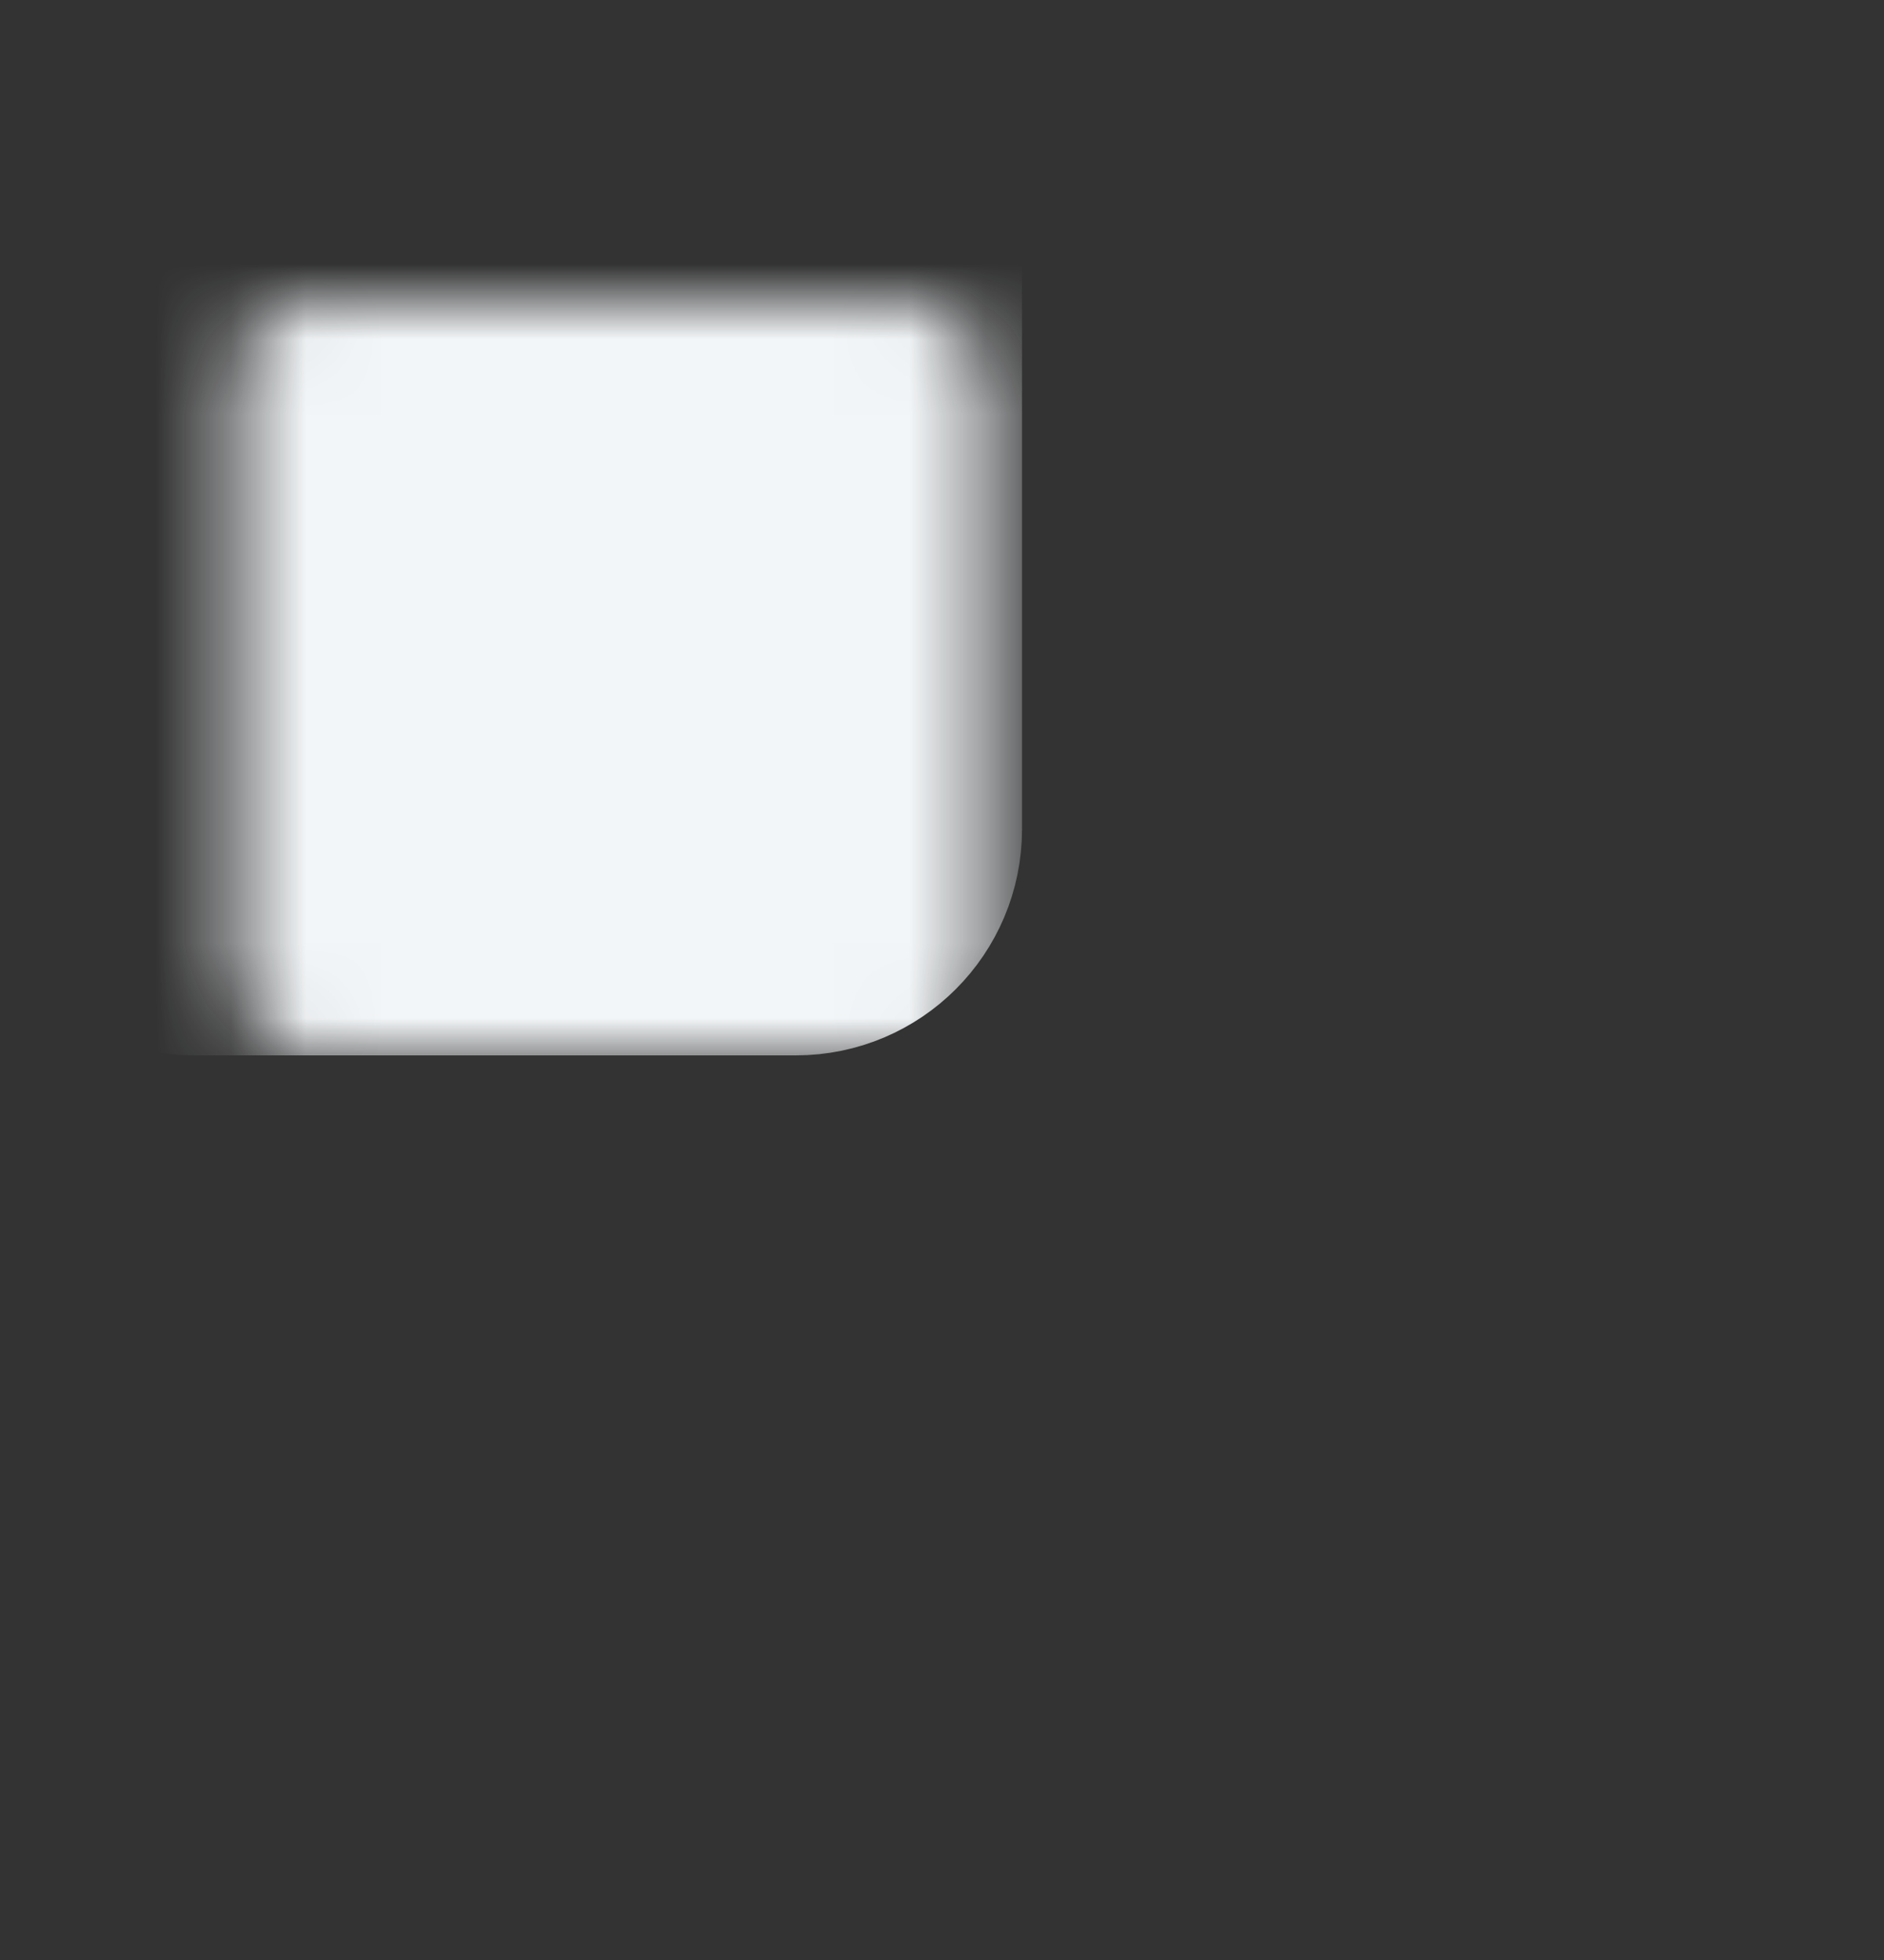 <svg width="25" height="26" viewBox="0 0 25 26" fill="none" xmlns="http://www.w3.org/2000/svg">
<rect x="0" y="0" width="25" height="26" fill="#333333" stroke="none"/>
<mask id="path-1-inside-1" fill="white">
<rect x="1.562" y="2" width="10" height="10" rx="1"/>
</mask>
<rect x="1.562" y="2" width="10" height="10" rx="1" fill="#F3F6F8" stroke="#F3F6F8" stroke-width="4" mask="url(#path-1-inside-1)"/>
<mask id="path-2-inside-2" fill="white">
<rect x="13.438" y="2" width="10" height="10" rx="1"/>
</mask>
<rect x="13.438" y="2" width="10" height="10" rx="1" stroke="#F3F6F8" stroke-width="4" mask="url(#path-2-inside-2)"/>
<mask id="path-3-inside-3" fill="white">
<rect x="13.438" y="14" width="10" height="10" rx="1"/>
</mask>
<rect x="13.438" y="14" width="10" height="10" rx="1" stroke="#F3F6F8" stroke-width="4" mask="url(#path-3-inside-3)"/>
<mask id="path-4-inside-4" fill="white">
<rect x="1.562" y="14" width="10" height="10" rx="1"/>
</mask>
<rect x="1.562" y="14" width="10" height="10" rx="1" stroke="#F3F6F8" stroke-width="4" mask="url(#path-4-inside-4)"/>
</svg>
